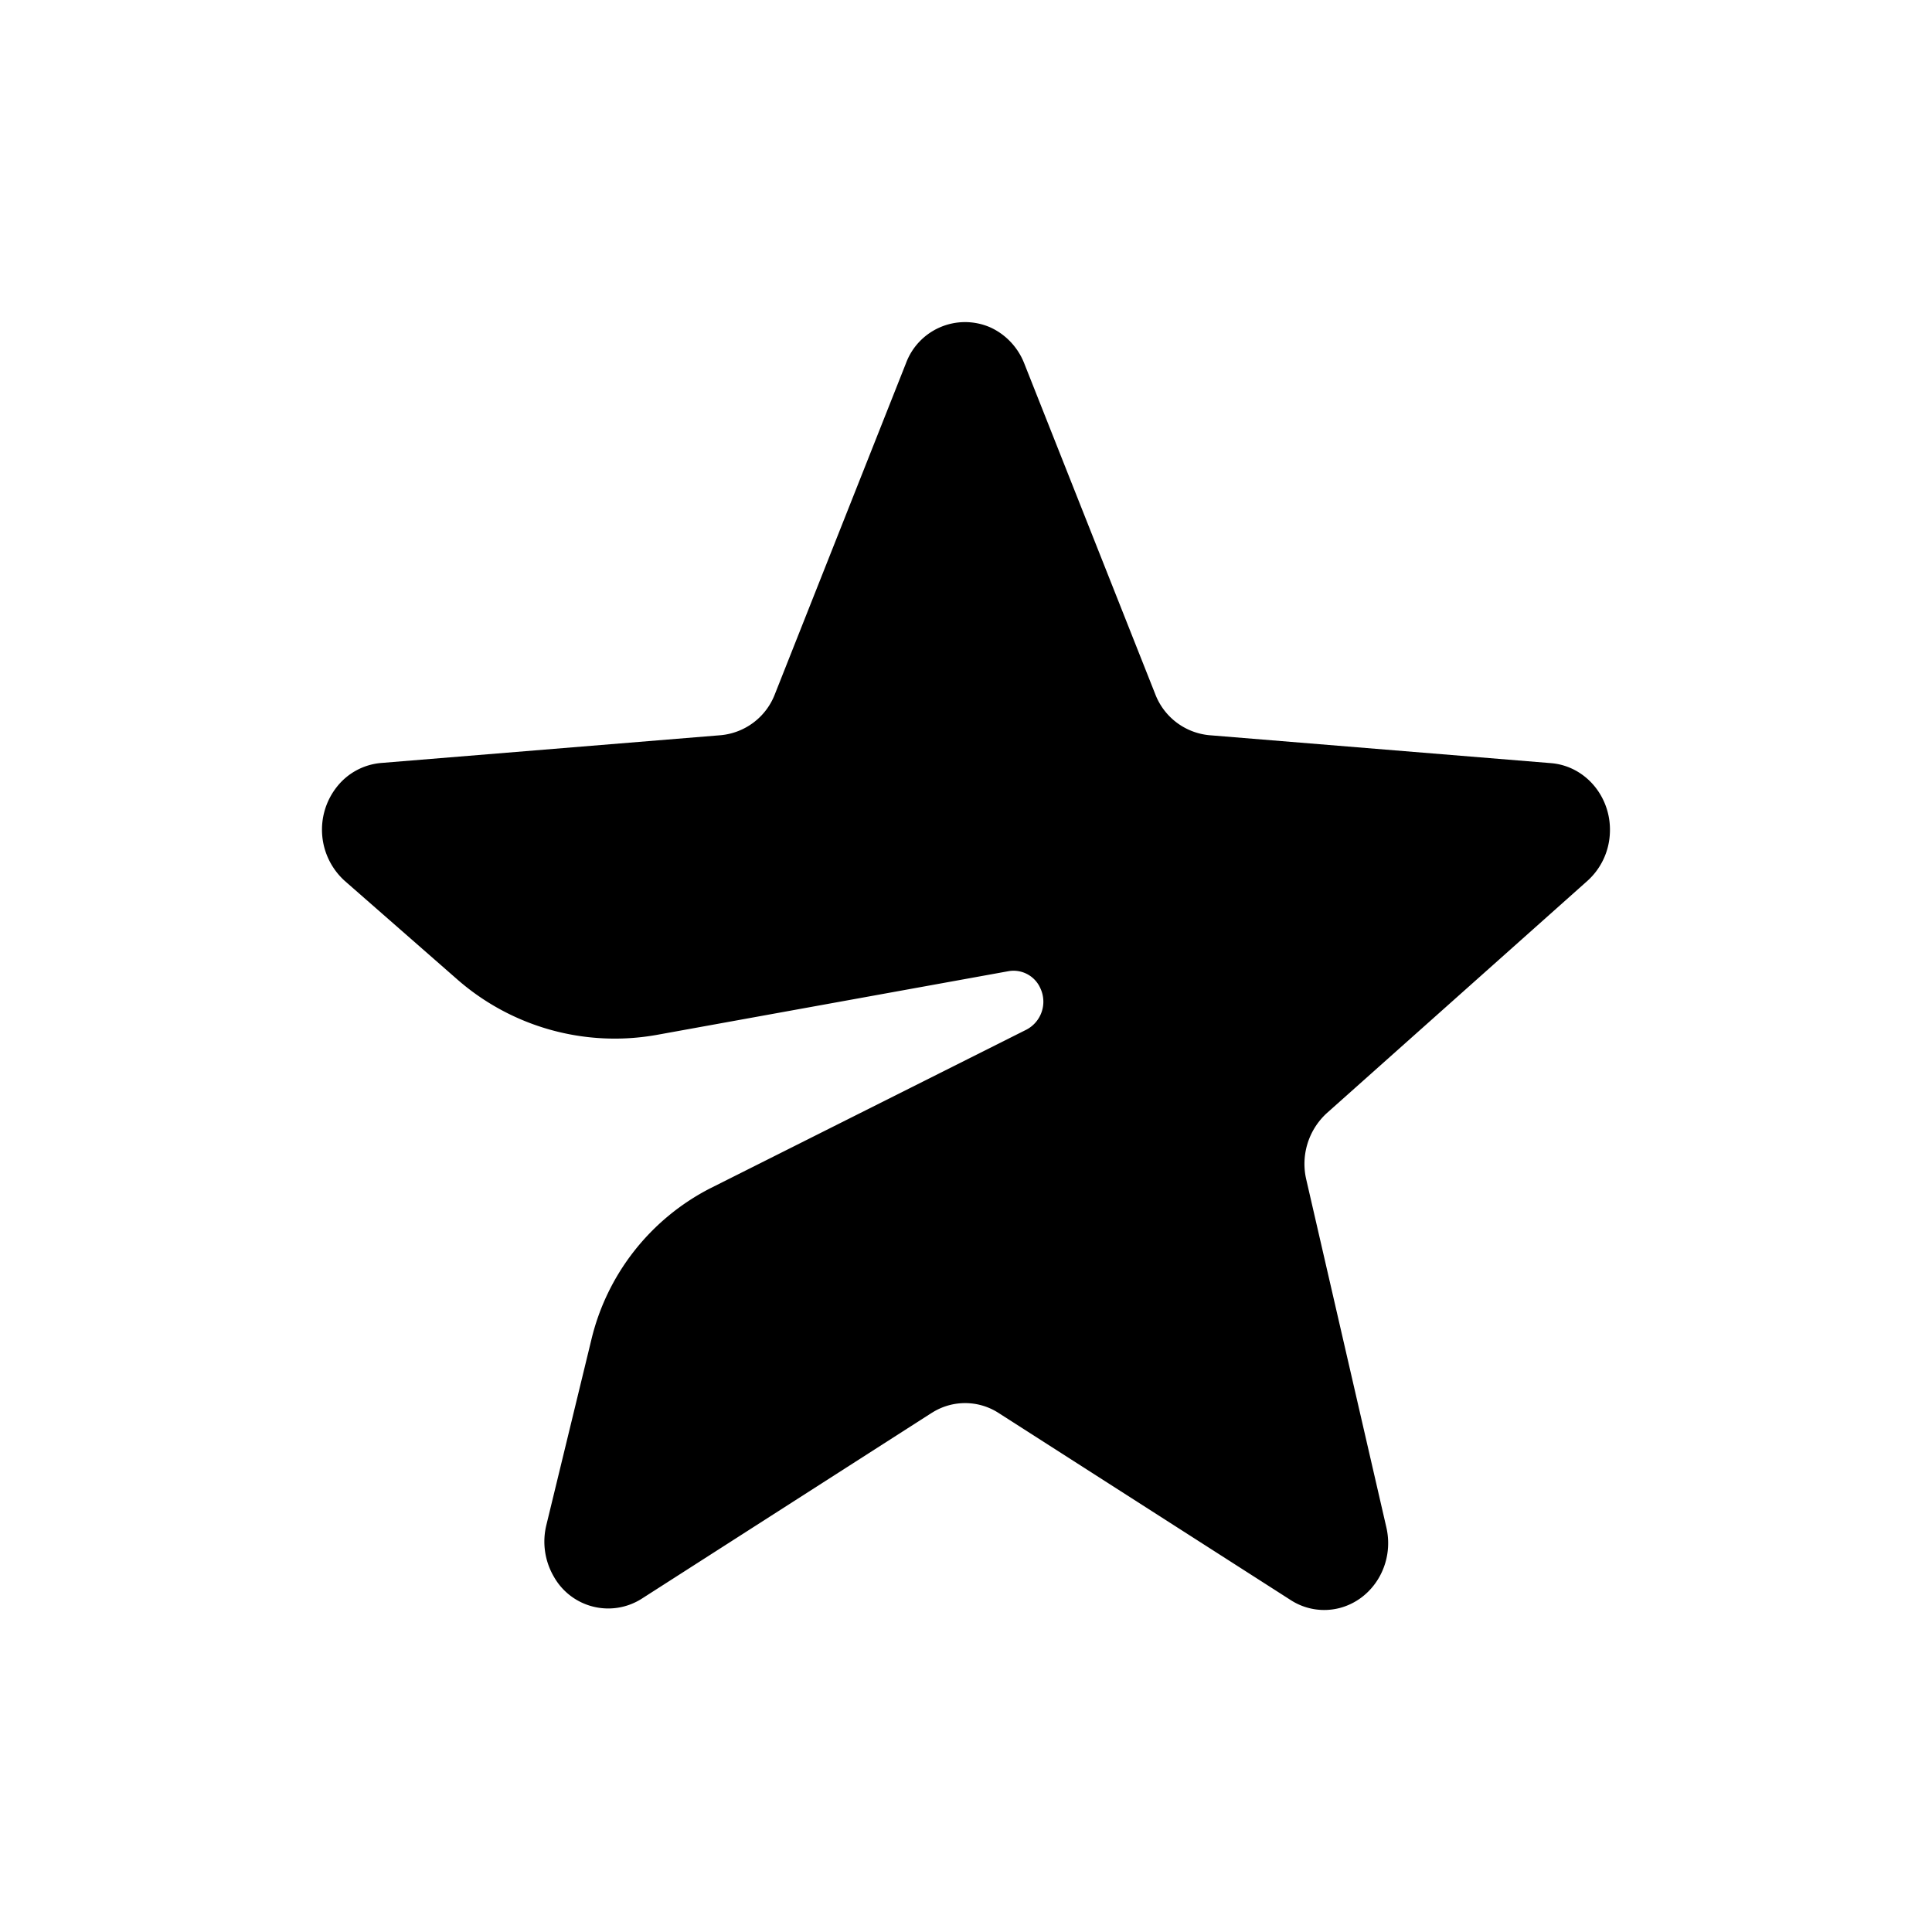 <svg xmlns="http://www.w3.org/2000/svg" width="24" height="24" fill="currentColor" viewBox="0 0 24 24">
  <path fill-rule="evenodd" d="M11.573 17.552l-3.6 2.307a.775.775 0 0 1-1.094-.275.864.864 0 0 1-.092-.639l.557-2.294a2.86 2.86 0 0 1 1.48-1.89l3.928-1.971a.392.392 0 0 0 .172-.513.364.364 0 0 0-.394-.213l-4.373.792a2.97 2.97 0 0 1-2.491-.702l-1.382-1.21a.857.857 0 0 1-.098-1.171.784.784 0 0 1 .547-.295l4.22-.345a.799.799 0 0 0 .673-.51l1.628-4.11a.783.783 0 0 1 1.039-.45c.194.085.35.247.43.45l1.628 4.11a.799.799 0 0 0 .672.51l4.244.347c.438.036.765.436.73.894a.844.844 0 0 1-.276.567l-3.237 2.885a.854.854 0 0 0-.257.827l.995 4.321c.103.447-.16.895-.587 1.003a.765.765 0 0 1-.601-.1l-3.63-2.325a.766.766 0 0 0-.83 0Z" clip-rule="evenodd"/>
</svg>